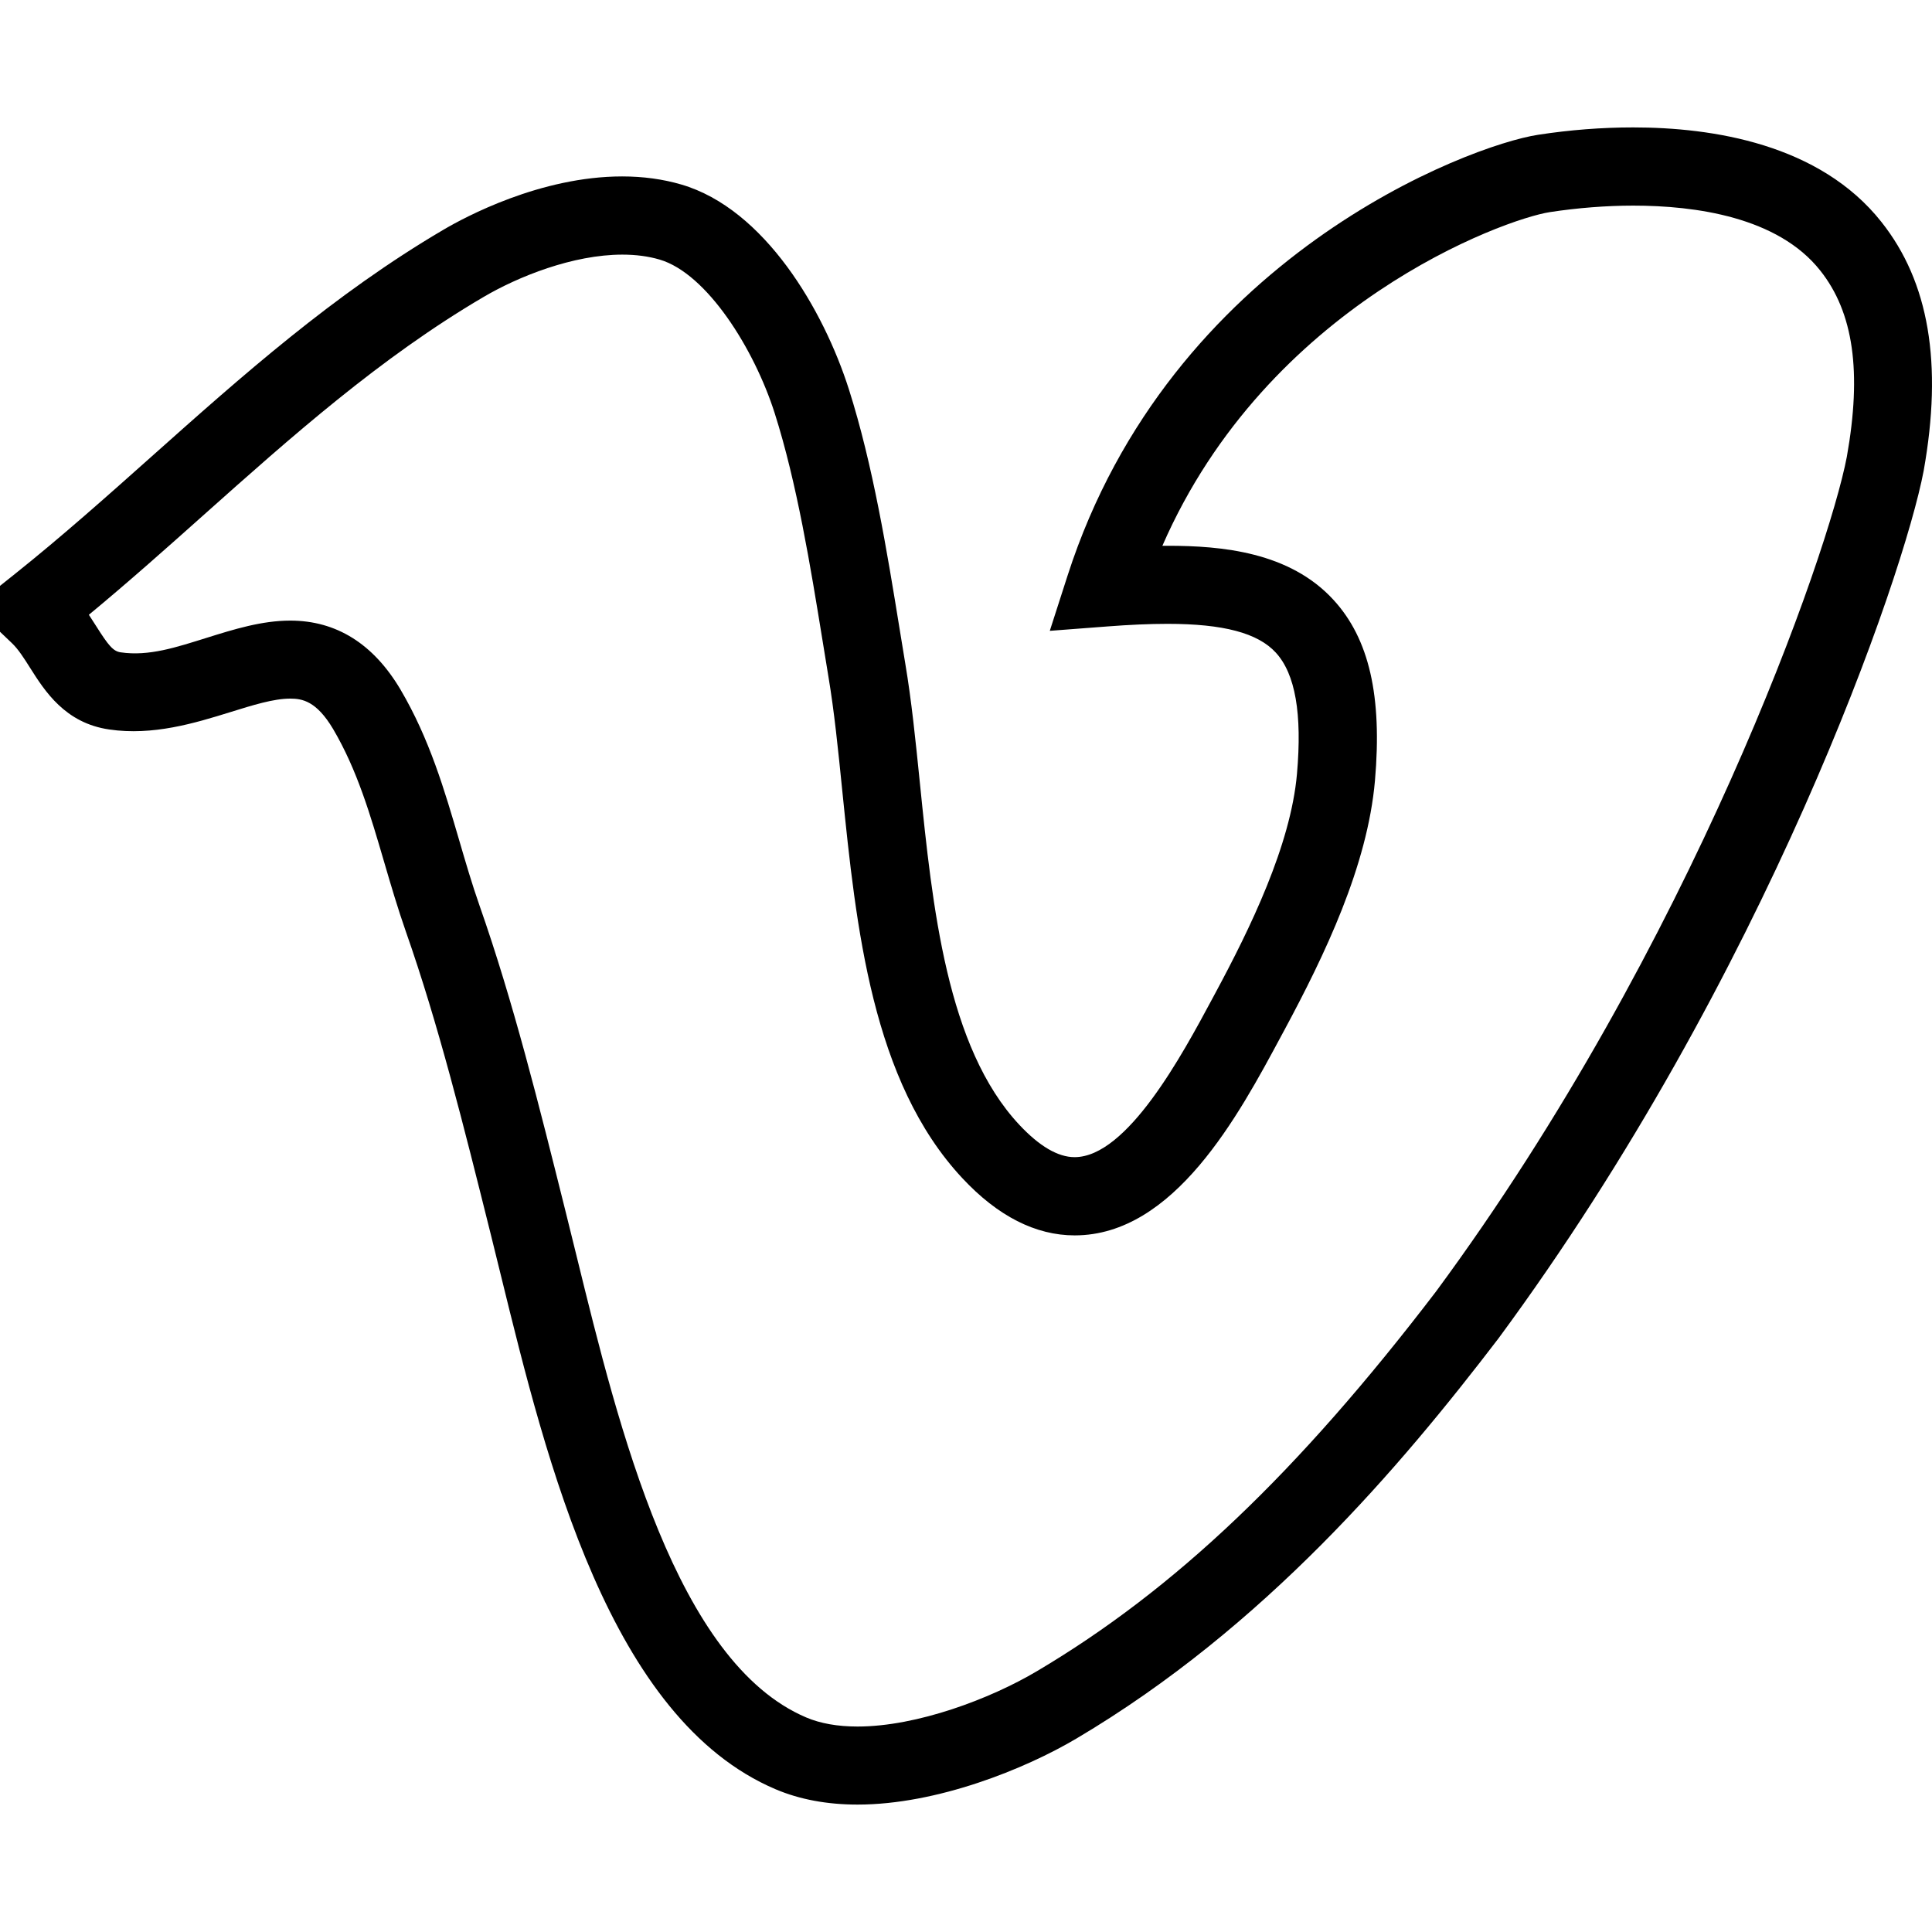 <?xml version="1.0" encoding="iso-8859-1"?>
<!-- Generator: Adobe Illustrator 19.1.0, SVG Export Plug-In . SVG Version: 6.00 Build 0)  -->
<svg version="1.1" id="Capa_1" xmlns="http://www.w3.org/2000/svg" xmlns:xlink="http://www.w3.org/1999/xlink" x="0px" y="0px"
	 viewBox="0 0 317.833 317.833" style="enable-background:new 0 0 317.833 317.833;" xml:space="preserve">
<g>
	<path d="M309.516,36.52c-10.161-12.86-27.828-15.559-40.849-15.559c-5.135,0-10.405,0.405-15.656,1.215
		c-11.279,1.729-60.477,20.071-77.379,72.495l-2.931,9.107l9.531-0.726c3.515-0.27,6.793-0.424,9.827-0.424
		c9.203,0,14.865,1.504,17.828,4.737c3.207,3.503,4.345,10.032,3.477,19.949c-1.035,11.761-7.725,25.457-13.439,36.074l-0.514,0.958
		c-4.878,9.094-13.959,26.016-22.635,26.016c-2.731,0-5.784-1.793-9.088-5.321c-11.941-12.764-14.293-35.881-16.363-56.28
		c-0.707-6.967-1.375-13.541-2.391-19.557l-0.951-5.81c-2.05-12.622-4.377-26.928-8.329-39.339
		c-4.152-13.04-13.869-29.698-27.578-33.702c-3.001-0.88-6.279-1.33-9.724-1.33c-13.464,0-25.9,6.71-29.383,8.76
		C54.898,48.397,39.711,61.932,25.033,75.017c-7.339,6.543-14.93,13.304-22.616,19.435L0,96.38v7.552l1.986,1.896
		c1.035,0.99,1.973,2.468,2.963,4.036c2.429,3.837,5.765,9.094,13.021,10.142c7.153,1.06,14.068-1.035,19.917-2.854
		c3.67-1.144,7.134-2.224,9.852-2.224c1.979,0,4.319,0.392,7.063,5.007c3.965,6.735,6.118,14.1,8.4,21.896
		c1.112,3.798,2.237,7.622,3.567,11.427c5.321,15.142,9.467,31.761,13.991,49.898l1.652,6.703c7.552,30.772,17.892,72.919,45.2,84.5
		c3.927,1.665,8.451,2.513,13.464,2.513c13.066,0,27.571-5.861,36.022-10.874c30.939-18.316,53.304-44.737,69.397-65.792
		c44.037-59.667,66.678-125.458,69.963-142.734C319.619,59.779,317.338,46.379,309.516,36.52z M303.822,75.146
		c-2.995,15.791-25.47,80.265-67.604,137.348c-22.751,29.782-43.002,49.043-65.676,62.456c-7.616,4.518-19.679,9.081-29.467,9.081
		c-3.271,0-6.112-0.501-8.438-1.491c-21.382-9.068-30.836-47.597-37.738-75.727l-1.8-7.288
		c-4.467-17.899-8.689-34.808-14.197-50.508c-1.26-3.586-2.307-7.192-3.355-10.771c-2.404-8.207-4.878-16.697-9.672-24.827
		c-4.454-7.513-10.553-11.324-18.124-11.324c-4.679,0-9.255,1.427-13.676,2.809c-5.045,1.575-9.57,3.098-14.229,2.41
		c-1.234-0.18-2.012-1.131-4.017-4.3c-0.386-0.604-0.784-1.234-1.208-1.877c6.498-5.373,12.834-11.016,18.991-16.511
		c14.216-12.674,28.921-25.778,45.907-35.752c5.739-3.381,14.75-6.986,22.867-6.986c2.224,0,4.274,0.27,6.112,0.81
		c7.802,2.282,15.585,14.724,18.946,25.27c3.663,11.504,5.906,25.315,7.886,37.494l0.958,5.874
		c0.945,5.611,1.594,11.986,2.275,18.741c2.282,22.417,4.865,47.822,19.763,63.754c5.823,6.24,12.044,9.402,18.477,9.402
		c16.369-0.006,26.954-19.73,33.959-32.79l0.514-0.951c6.684-12.43,13.683-27.025,14.917-41.042
		c1.215-13.908-0.945-23.362-6.812-29.756c-7.23-7.899-18.387-8.908-27.301-8.908c-0.283,0-0.566,0-0.855,0
		c17.307-39.666,56.228-53.735,63.748-54.892c4.544-0.694,9.28-1.067,13.708-1.067c10.187,0,23.792,1.851,30.772,10.688
		C304.928,51.411,306.309,61.174,303.822,75.146z"/>
</g>
<g>
</g>
<g>
</g>
<g>
</g>
<g>
</g>
<g>
</g>
<g>
</g>
<g>
</g>
<g>
</g>
<g>
</g>
<g>
</g>
<g>
</g>
<g>
</g>
<g>
</g>
<g>
</g>
<g>
</g>
</svg>
